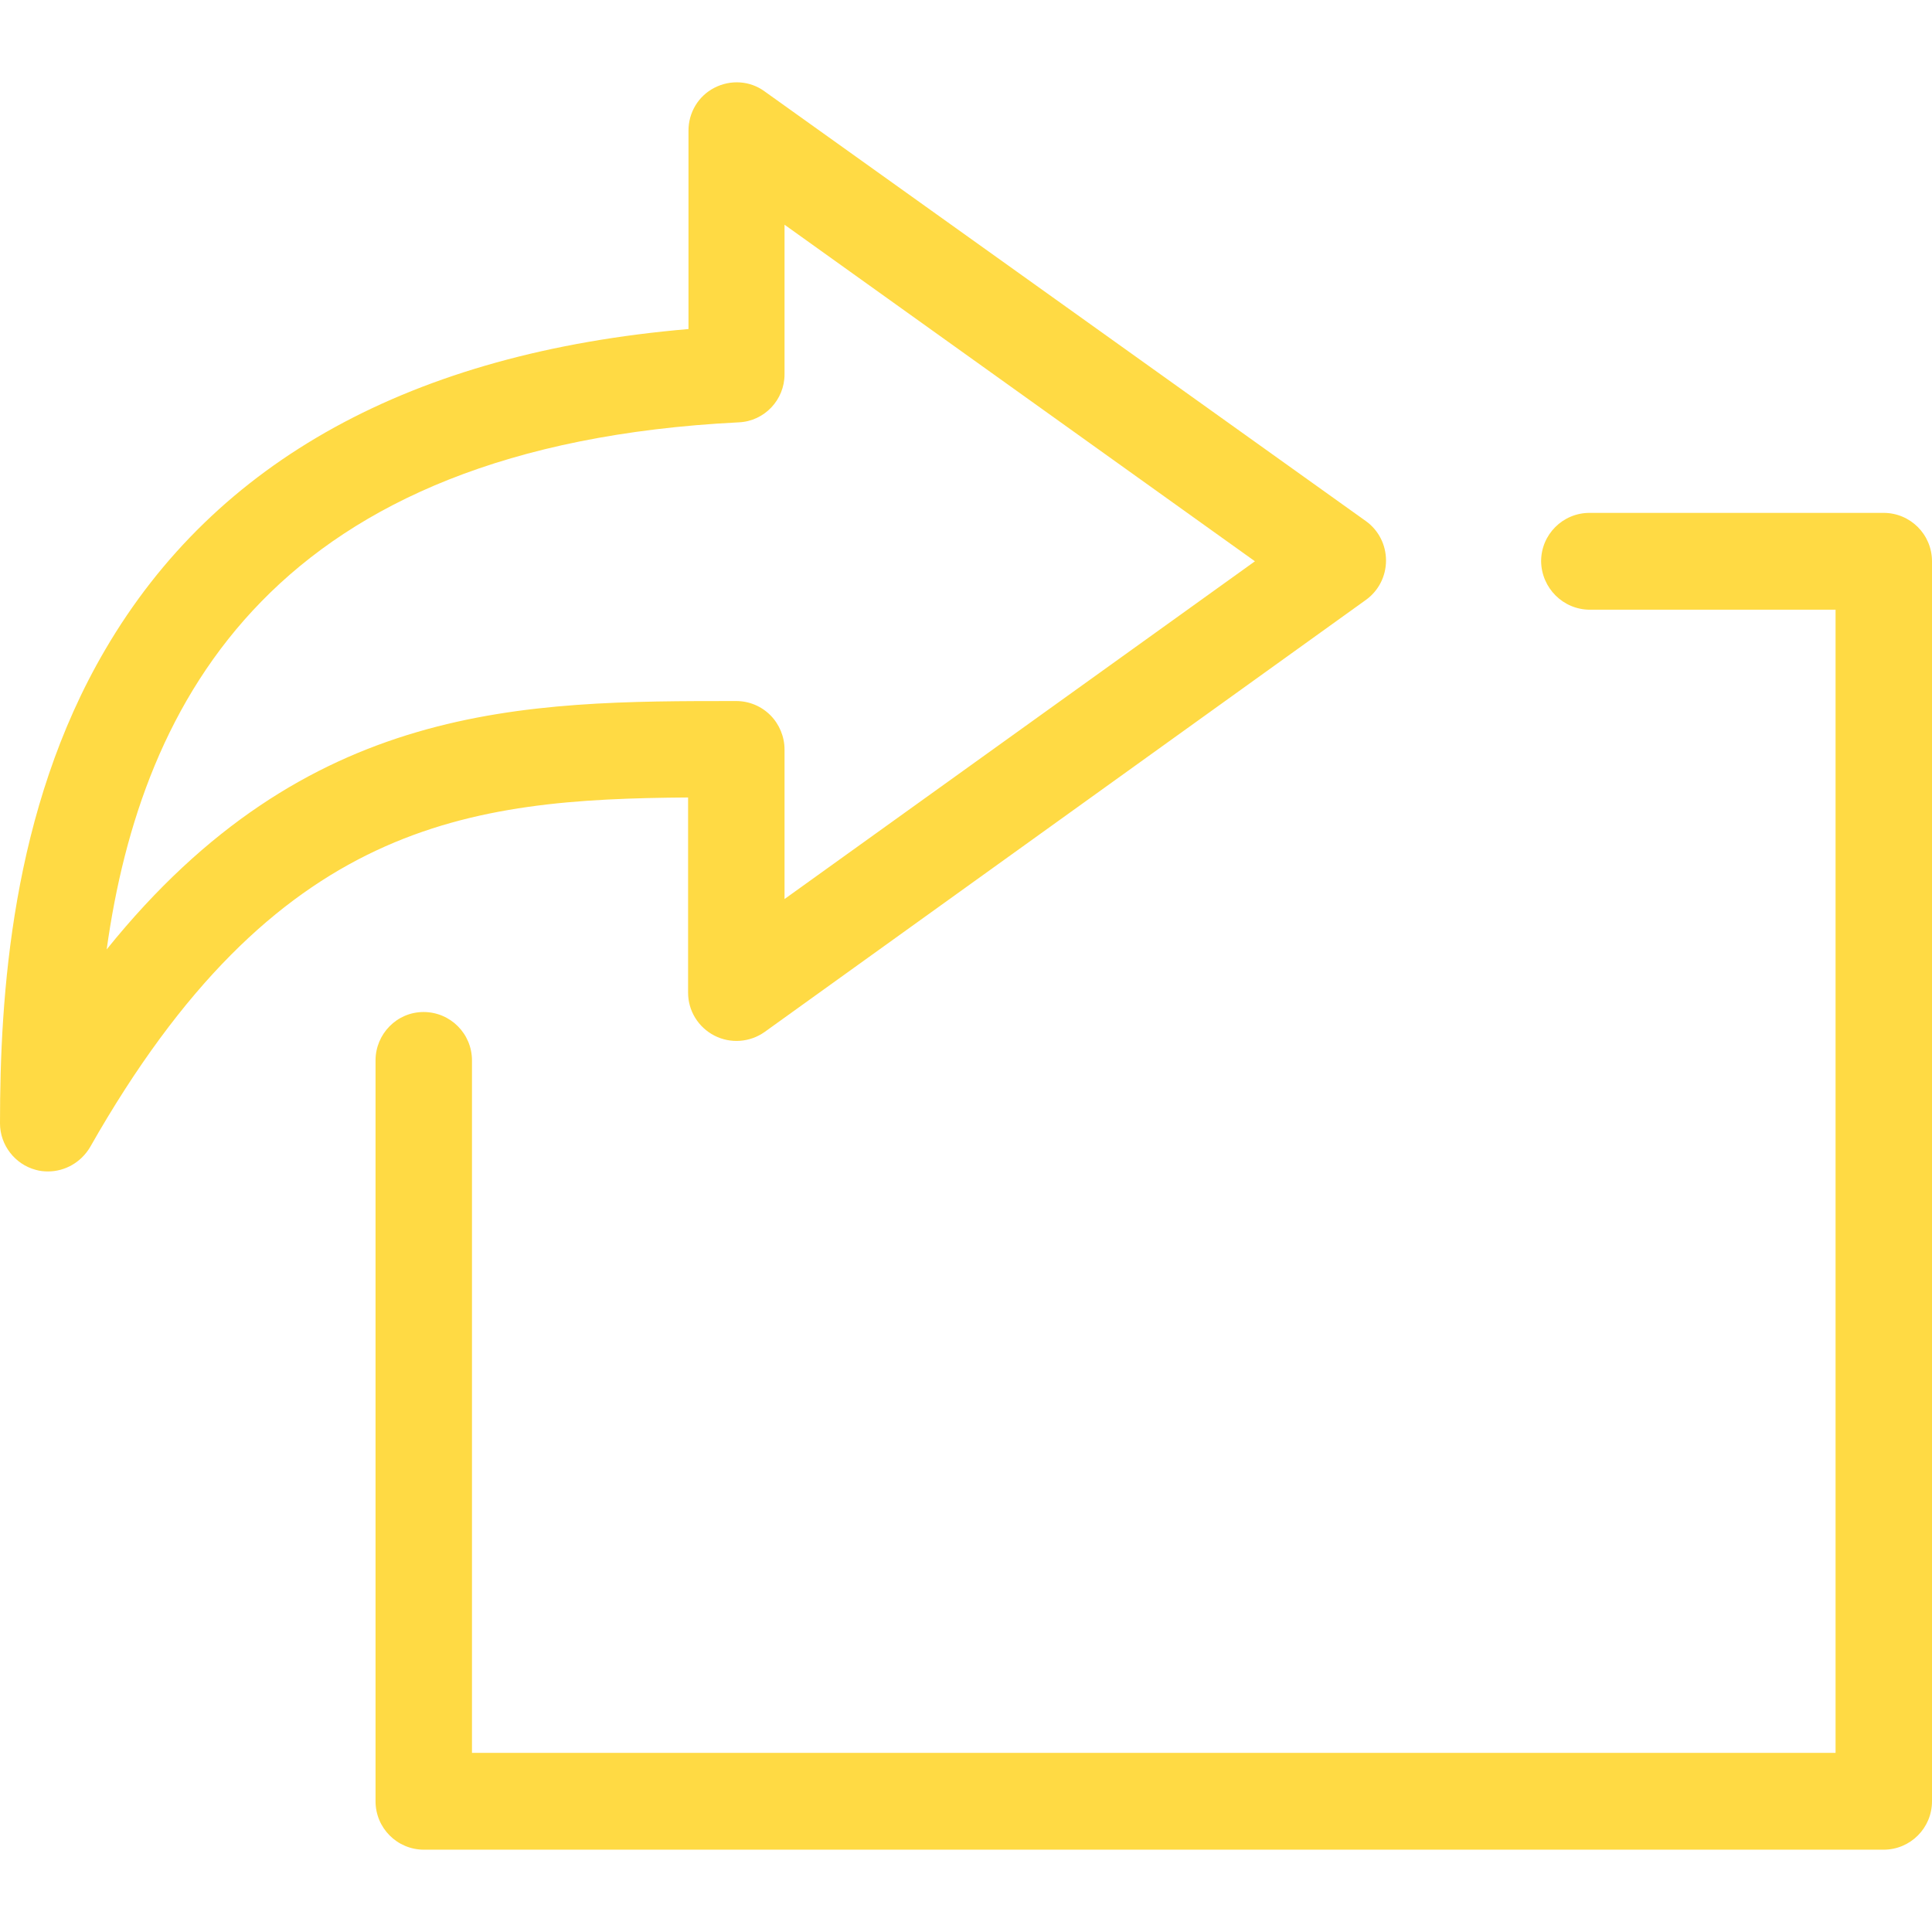<?xml version="1.0" encoding="iso-8859-1"?>
<!-- Generator: Adobe Illustrator 19.0.0, SVG Export Plug-In . SVG Version: 6.00 Build 0)  -->
<svg xmlns="http://www.w3.org/2000/svg" xmlns:xlink="http://www.w3.org/1999/xlink" version="1.1" id="Capa_1" x="0px" y="0px" viewBox="0 0 490.8 490.8" style="enable-background:new 0 0 490.8 490.8;" xml:space="preserve" width="512px" height="512px">
<g>
	<g>
		<path d="M9.1,297.189c1,0.3,2.1,0.4,3.1,0.4c4.3,0,8.4-2.3,10.7-6.2c47-82.8,96-88.4,151.9-88.8v49.6c0,4.6,2.6,8.8,6.7,10.9    c4.1,2.1,9,1.7,12.7-0.9l152.8-109.8c3.2-2.3,5.1-6,5.1-10s-1.9-7.7-5.1-10l-152.8-109.2c-3.7-2.7-8.6-3-12.7-0.9    c-4.1,2.1-6.6,6.3-6.6,10.9v50.4c-70.2,6-120.1,33.4-148.2,81.5c-23.9,40.8-26.7,88.2-26.7,120.3    C0,290.889,3.8,295.789,9.1,297.189z M187.7,107.289c6.5-0.3,11.6-5.7,11.6-12.2v-38l119.5,85.5l-119.5,85.8v-38    c0-3.2-1.3-6.4-3.6-8.7s-5.4-3.6-8.7-3.6l0,0c-53.8,0-109.1,0-159.9,63.1C35.9,177.989,69.7,113.189,187.7,107.289z" fill="#FFDA44"/>
		<path d="M403.9,154.889h62.4v290.4H119.9v-175.9c0-6.8-5.5-12.3-12.3-12.3s-12.2,5.6-12.2,12.3v188.2c0,6.8,5.5,12.3,12.3,12.3    h370.8c6.8,0,12.3-5.5,12.3-12.3v-315c0-6.8-5.5-12.3-12.3-12.3h-74.7c-6.8,0-12.3,5.5-12.3,12.3    C391.6,149.389,397.1,154.889,403.9,154.889z" fill="#FFDA44"/>
	</g>
</g>
<g>
</g>
<g>
</g>
<g>
</g>
<g>
</g>
<g>
</g>
<g>
</g>
<g>
</g>
<g>
</g>
<g>
</g>
<g>
</g>
<g>
</g>
<g>
</g>
<g>
</g>
<g>
</g>
<g>
</g>
</svg>
